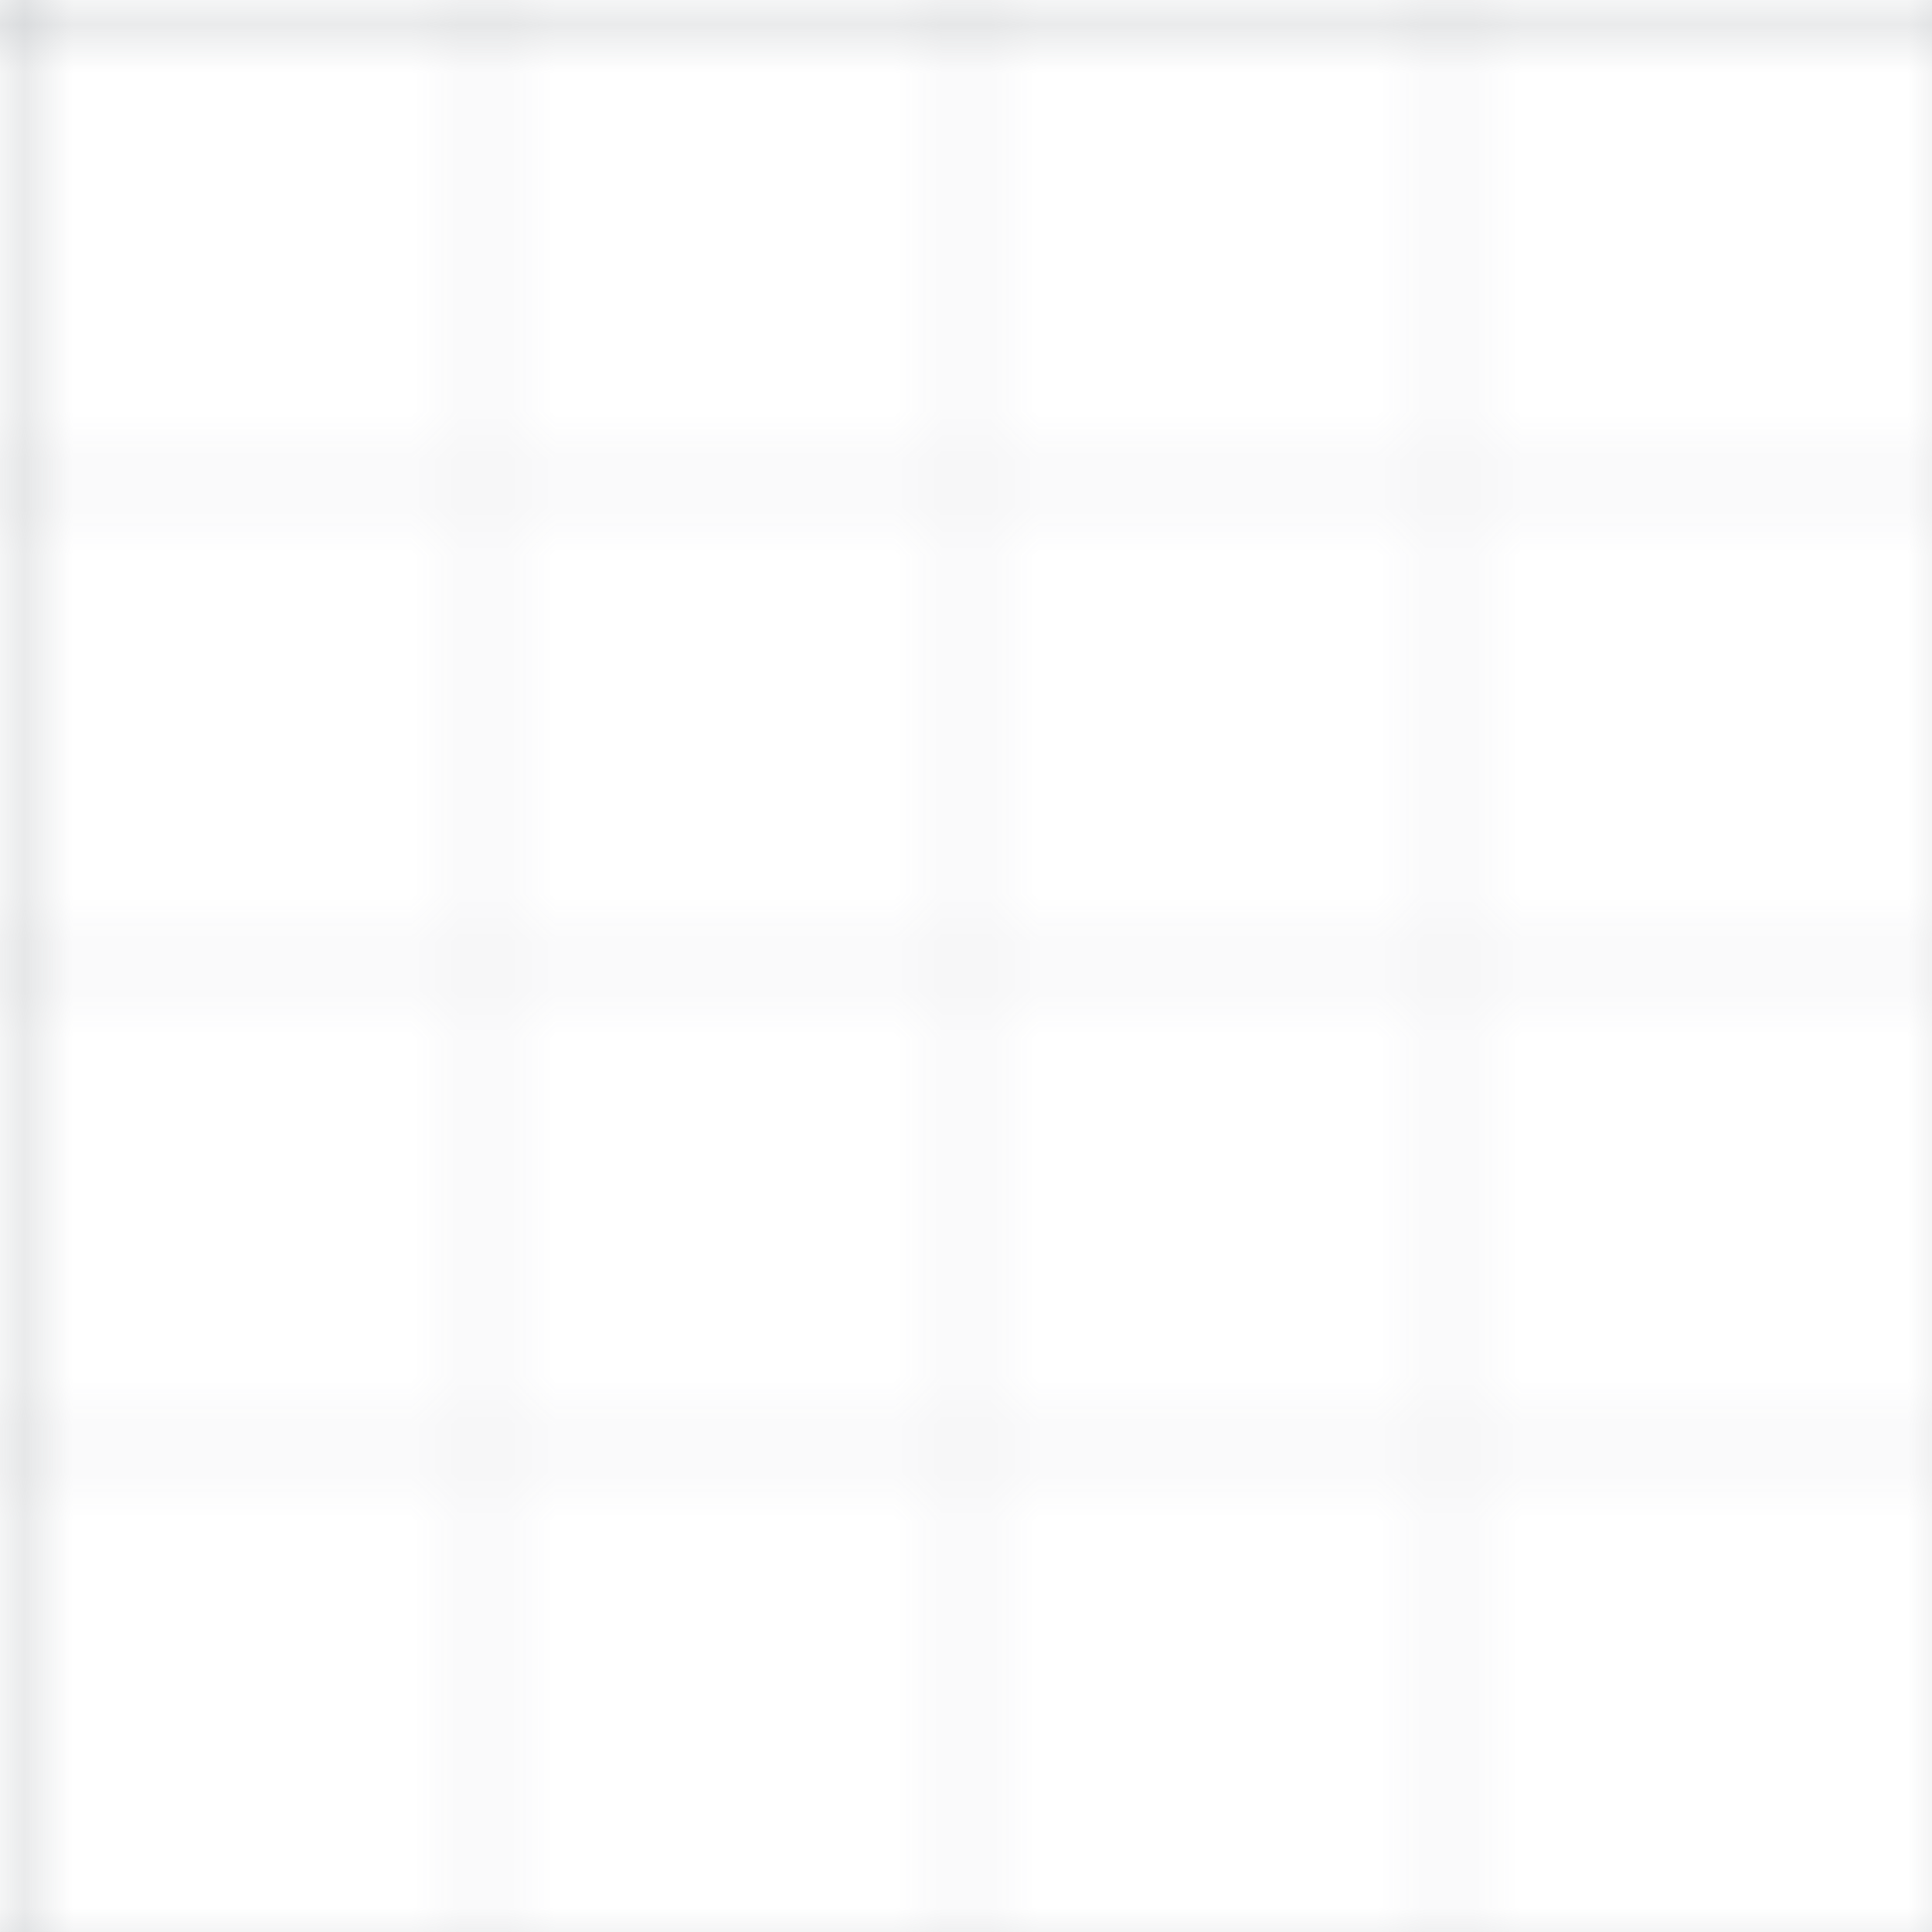 <svg width="40" height="40" xmlns="http://www.w3.org/2000/svg"><defs><pattern id="grid" width="40" height="40" patternUnits="userSpaceOnUse"><path d="M 0 10 L 40 10 M 10 0 L 10 40 M 0 20 L 40 20 M 20 0 L 20 40 M 0 30 L 40 30 M 30 0 L 30 40" fill="none" stroke="#6c757d" opacity="0.2" stroke-width="0.3"/><path d="M 40 0 L 0 0 0 40" fill="none" stroke="#6c757d" opacity="0.7" stroke-width="0.4"/></pattern></defs><rect width="100%" height="100%" fill="url(#grid)"/></svg>
